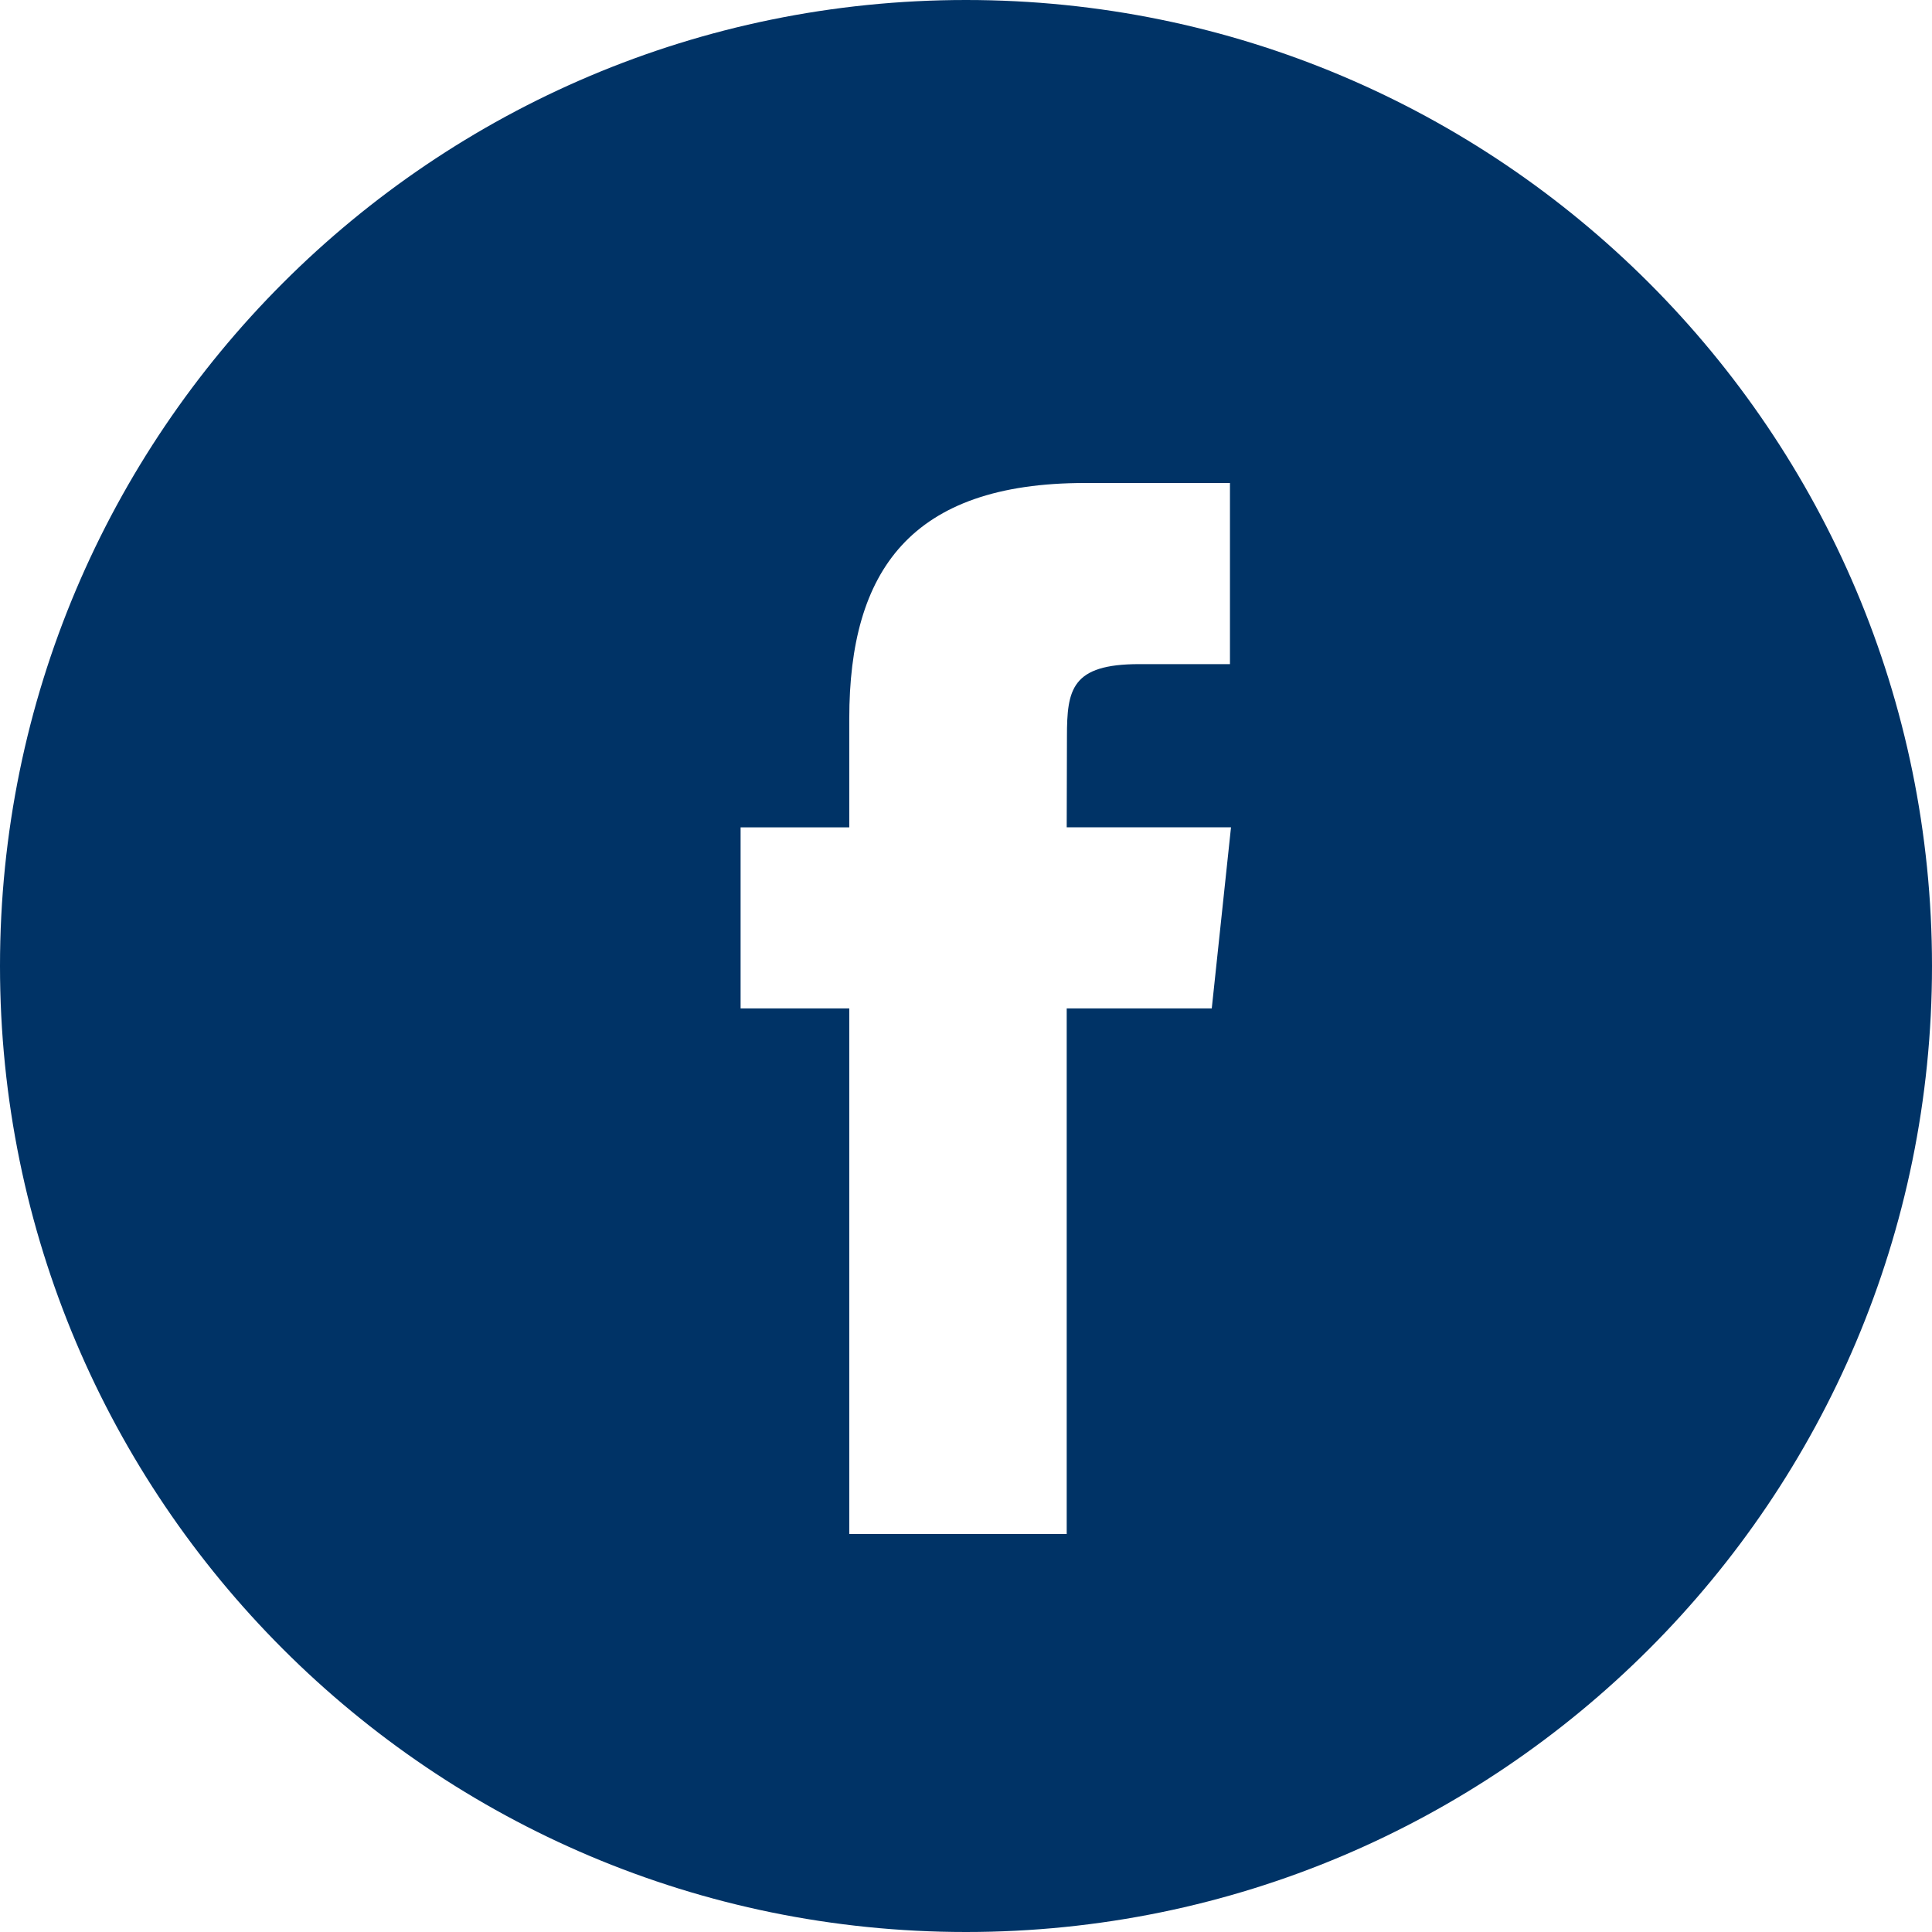 <svg width="24" height="24" viewBox="0 0 24 24" fill="none" xmlns="http://www.w3.org/2000/svg">
<path fill-rule="evenodd" clip-rule="evenodd" d="M12 0C5.373 0 0 5.373 0 12C0 18.627 5.373 24 12 24C18.627 24 24 18.627 24 12C24 5.373 18.627 0 12 0ZM13.251 12.527V19.056H10.55V12.527H9.2V10.278H10.55V8.927C10.55 7.091 11.312 6 13.477 6H15.279V8.25H14.152C13.31 8.25 13.254 8.564 13.254 9.151L13.251 10.277H15.292L15.053 12.527H13.251Z" fill="#003366"/>
</svg>
